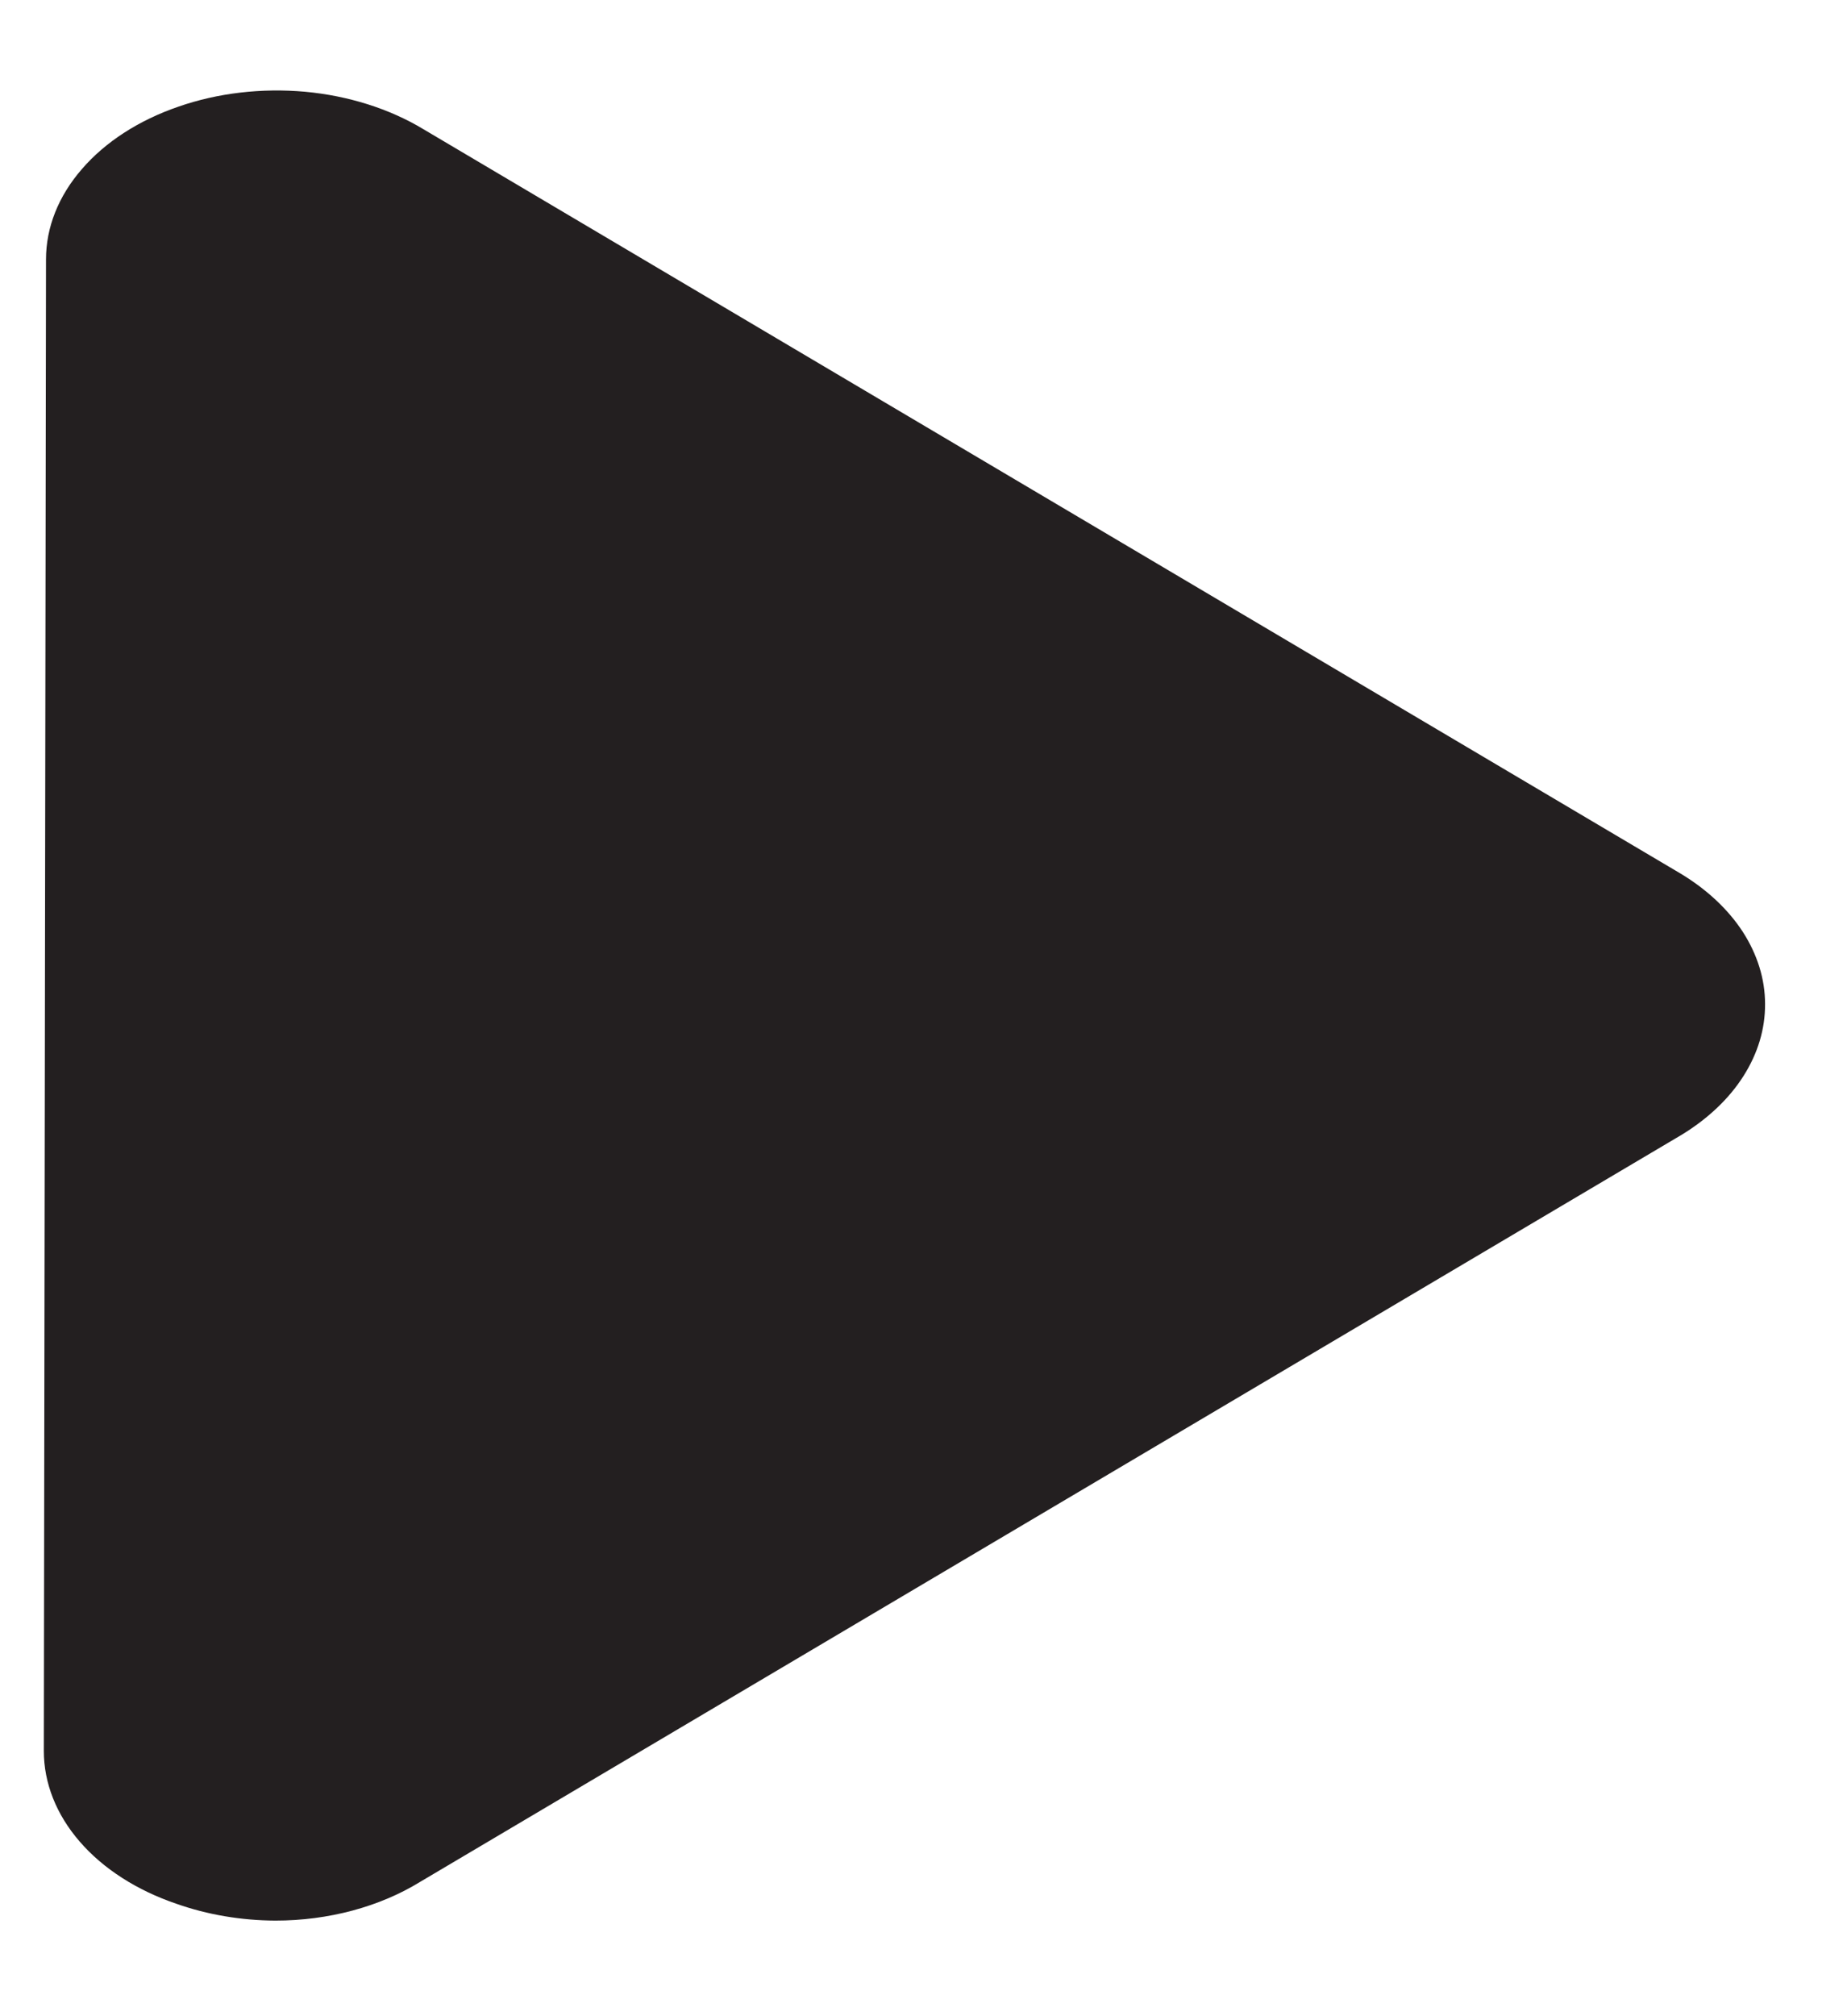 <svg width="11" height="12" viewBox="0 0 11 12" fill="none" xmlns="http://www.w3.org/2000/svg">
<path d="M1.64 11.431C1.436 11.43 1.235 11.396 1.051 11.331C0.815 11.251 0.614 11.122 0.475 10.961C0.335 10.8 0.261 10.612 0.261 10.421L0.274 1.544C0.274 1.353 0.348 1.167 0.488 1.006C0.627 0.845 0.826 0.716 1.062 0.635C1.297 0.553 1.559 0.523 1.817 0.546C2.075 0.57 2.319 0.647 2.52 0.768L10.01 5.2C10.166 5.294 10.293 5.413 10.38 5.547C10.466 5.681 10.512 5.827 10.512 5.975C10.513 6.124 10.469 6.27 10.383 6.405C10.298 6.539 10.172 6.658 10.017 6.753L2.503 11.2C2.261 11.349 1.956 11.431 1.64 11.431Z" fill="#231F20"/>
</svg>
